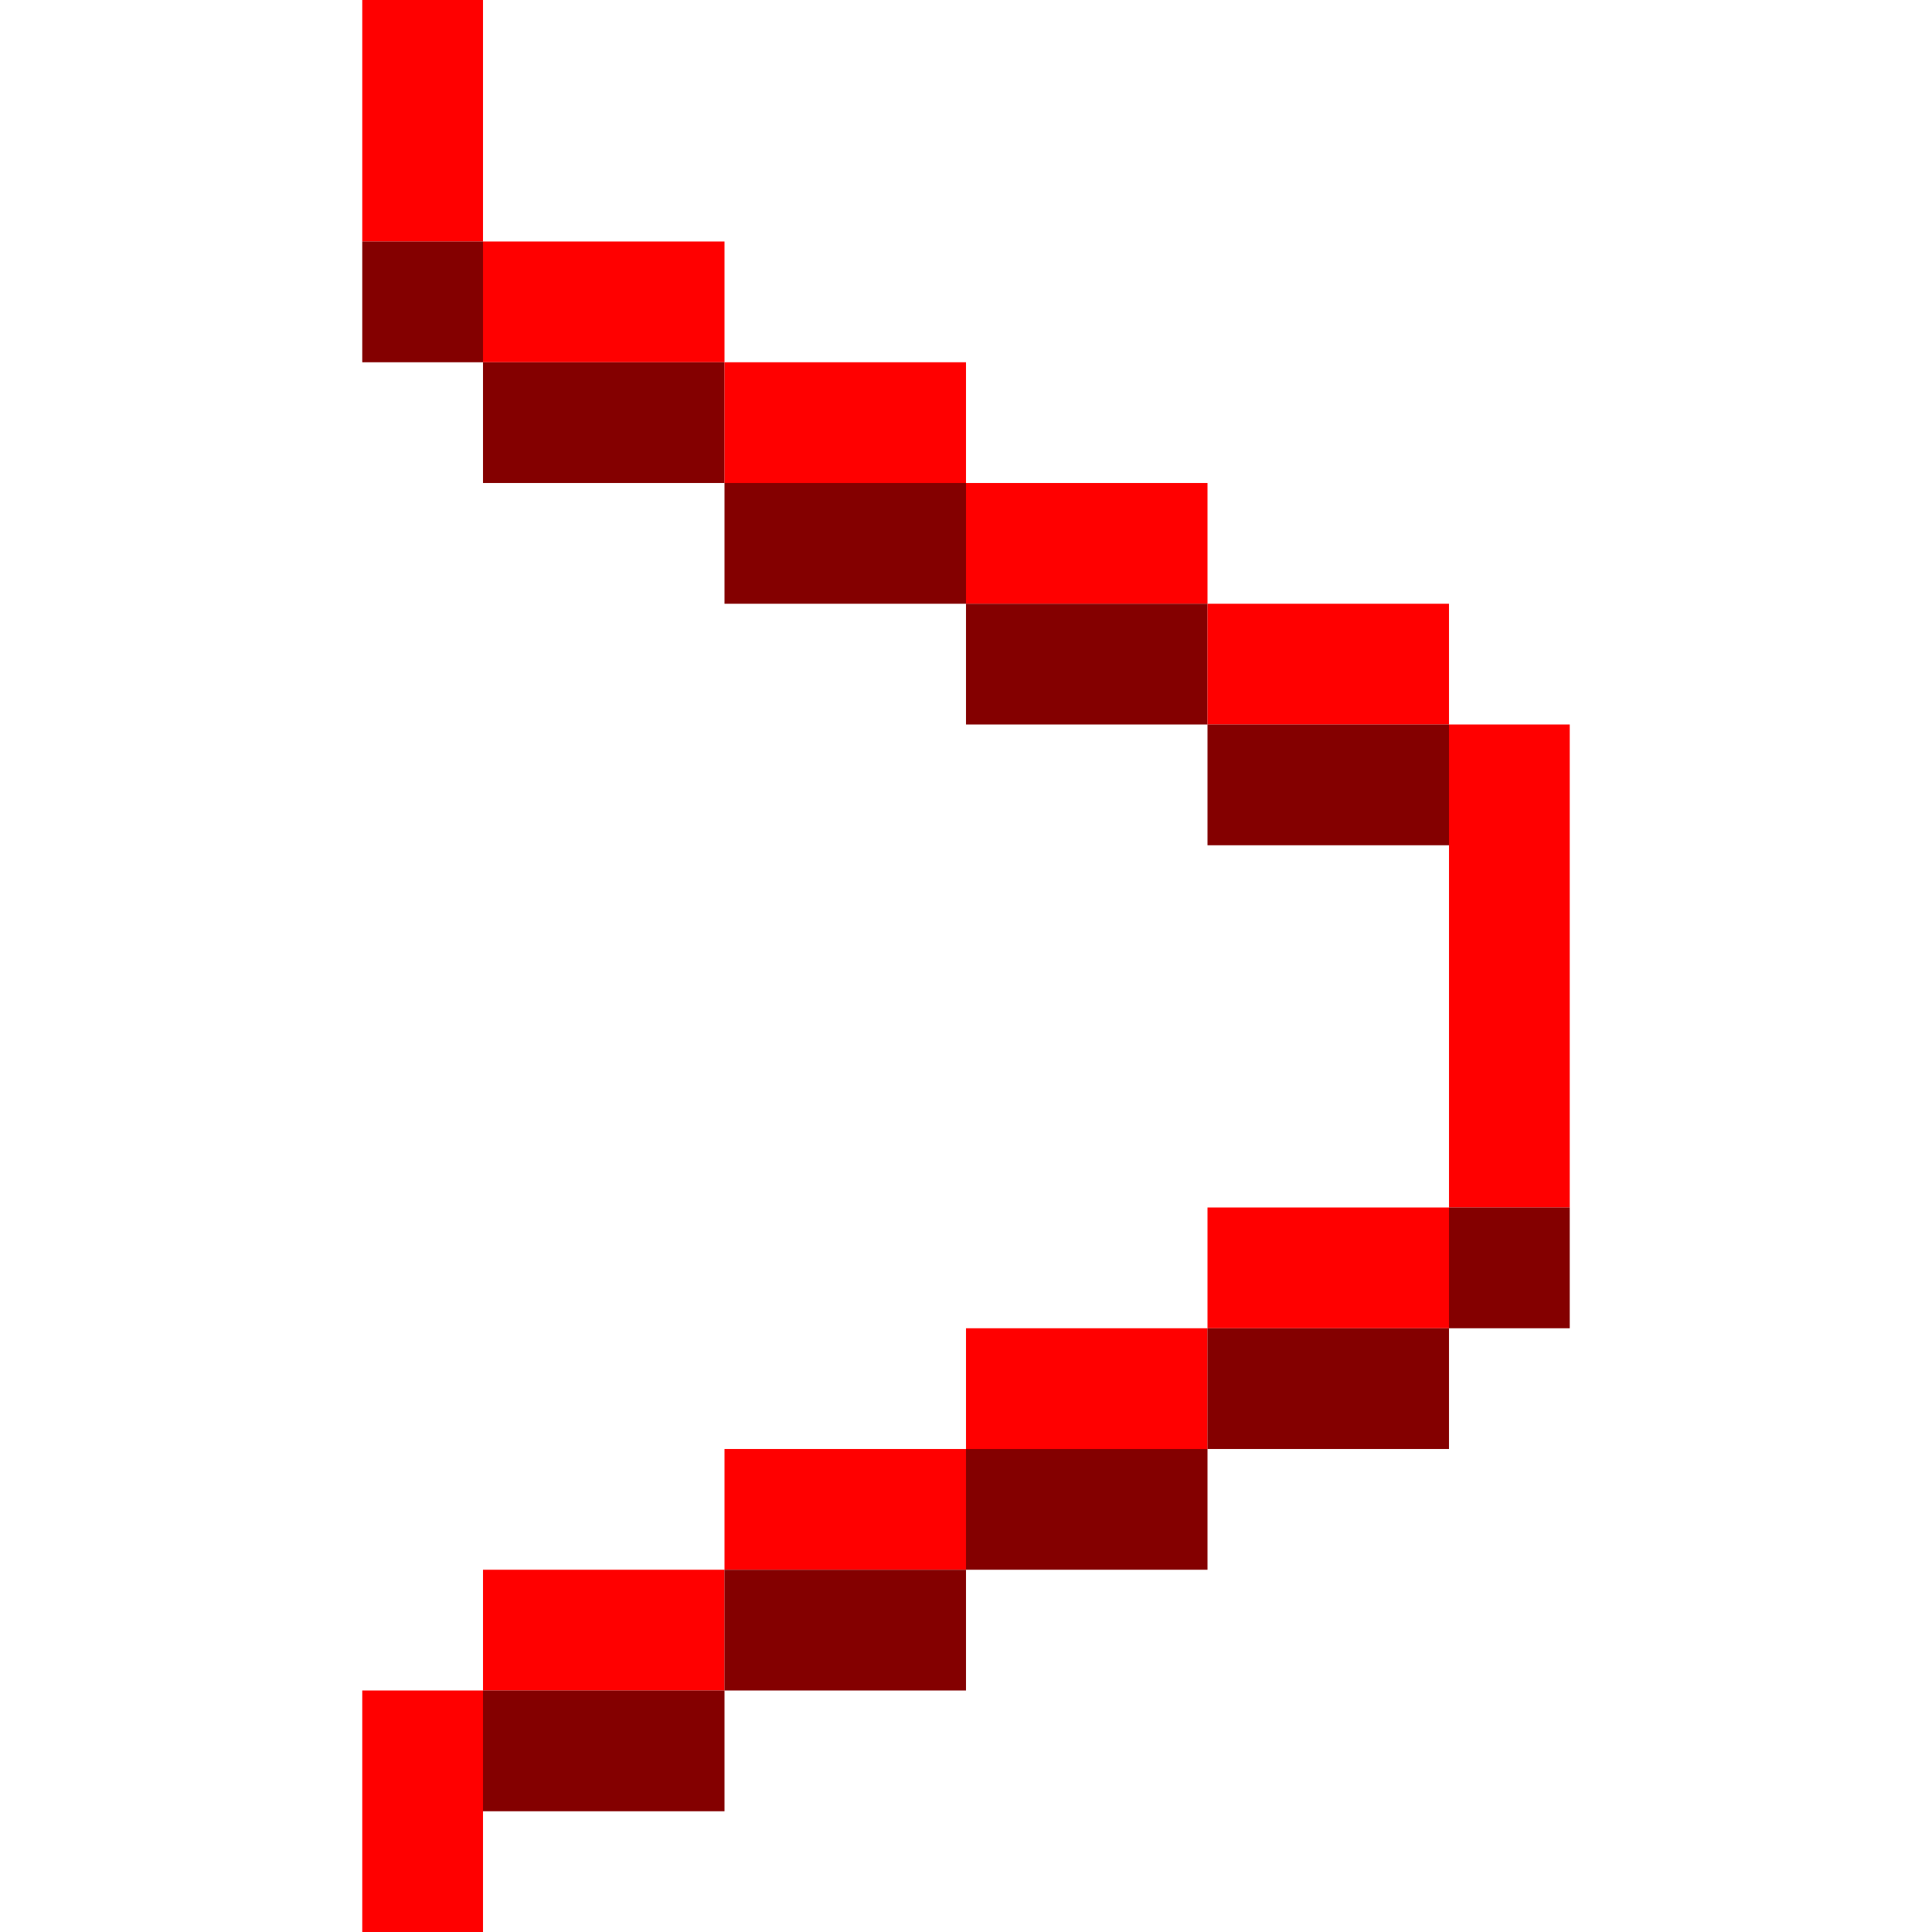 <!-- Created with Inkscape (http://www.inkscape.org/) --><svg xmlns:inkscape="http://www.inkscape.org/namespaces/inkscape" xmlns:sodipodi="http://sodipodi.sourceforge.net/DTD/sodipodi-0.dtd" xmlns="http://www.w3.org/2000/svg" xmlns:svg="http://www.w3.org/2000/svg" width="32" height="32" viewBox="0 0 32 32" version="1.1" id="svg1" inkscape:version="1.3 (0e150ed6c4, 2023-07-21)" sodipodi:docname="PLANTILLA.svg">
  <sodipodi:namedview id="namedview1" pagecolor="#b6b6b6" bordercolor="#666666" borderopacity="1.0" inkscape:showpageshadow="2" inkscape:pageopacity="0.0" inkscape:pagecheckerboard="true" inkscape:deskcolor="#d1d1d1" inkscape:document-units="px" showgrid="true" shape-rendering="crispEdges" inkscape:zoom="24.09375" inkscape:cx="16" inkscape:cy="16" inkscape:window-width="1920" inkscape:window-height="1009" inkscape:window-x="1912" inkscape:window-y="-8" inkscape:window-maximized="1" inkscape:current-layer="layer1">
    <inkscape:grid id="grid1" units="px" originx="0" originy="0" spacingx="1" spacingy="1" empcolor="#0099e5" empopacity="0.302" color="#0099e5" opacity="0.149" empspacing="4" dotted="false" gridanglex="30" gridanglez="30" visible="true"/>
  </sodipodi:namedview>
  <defs id="defs1"/>
  <g inkscape:label="Capa 1" inkscape:groupmode="layer" id="layer1"/>
<g inkscape:groupmode="layer" inkscape:label="Capa 1"><rect x="24" y="12" width="2" height="8" style="fill:#ff0000"/><rect x="6" y="0" width="2" height="4" style="fill:#ff0000"/><rect x="6" y="28" width="2" height="4" style="fill:#ff0000"/><rect x="8" y="4" width="4" height="2" style="fill:#ff0000"/><rect x="8" y="6" width="4" height="2" style="fill:#840000"/><rect x="8" y="26" width="4" height="2" style="fill:#ff0000"/><rect x="8" y="28" width="4" height="2" style="fill:#840000"/><rect x="12" y="6" width="4" height="2" style="fill:#ff0000"/><rect x="12" y="8" width="4" height="2" style="fill:#840000"/><rect x="12" y="24" width="4" height="2" style="fill:#ff0000"/><rect x="12" y="26" width="4" height="2" style="fill:#840000"/><rect x="16" y="8" width="4" height="2" style="fill:#ff0000"/><rect x="16" y="10" width="4" height="2" style="fill:#840000"/><rect x="16" y="22" width="4" height="2" style="fill:#ff0000"/><rect x="16" y="24" width="4" height="2" style="fill:#840000"/><rect x="20" y="10" width="4" height="2" style="fill:#ff0000"/><rect x="20" y="12" width="4" height="2" style="fill:#840000"/><rect x="20" y="20" width="4" height="2" style="fill:#ff0000"/><rect x="20" y="22" width="4" height="2" style="fill:#840000"/><rect x="6" y="4" width="2" height="2" style="fill:#840000"/><rect x="24" y="20" width="2" height="2" style="fill:#840000"/></g></svg>